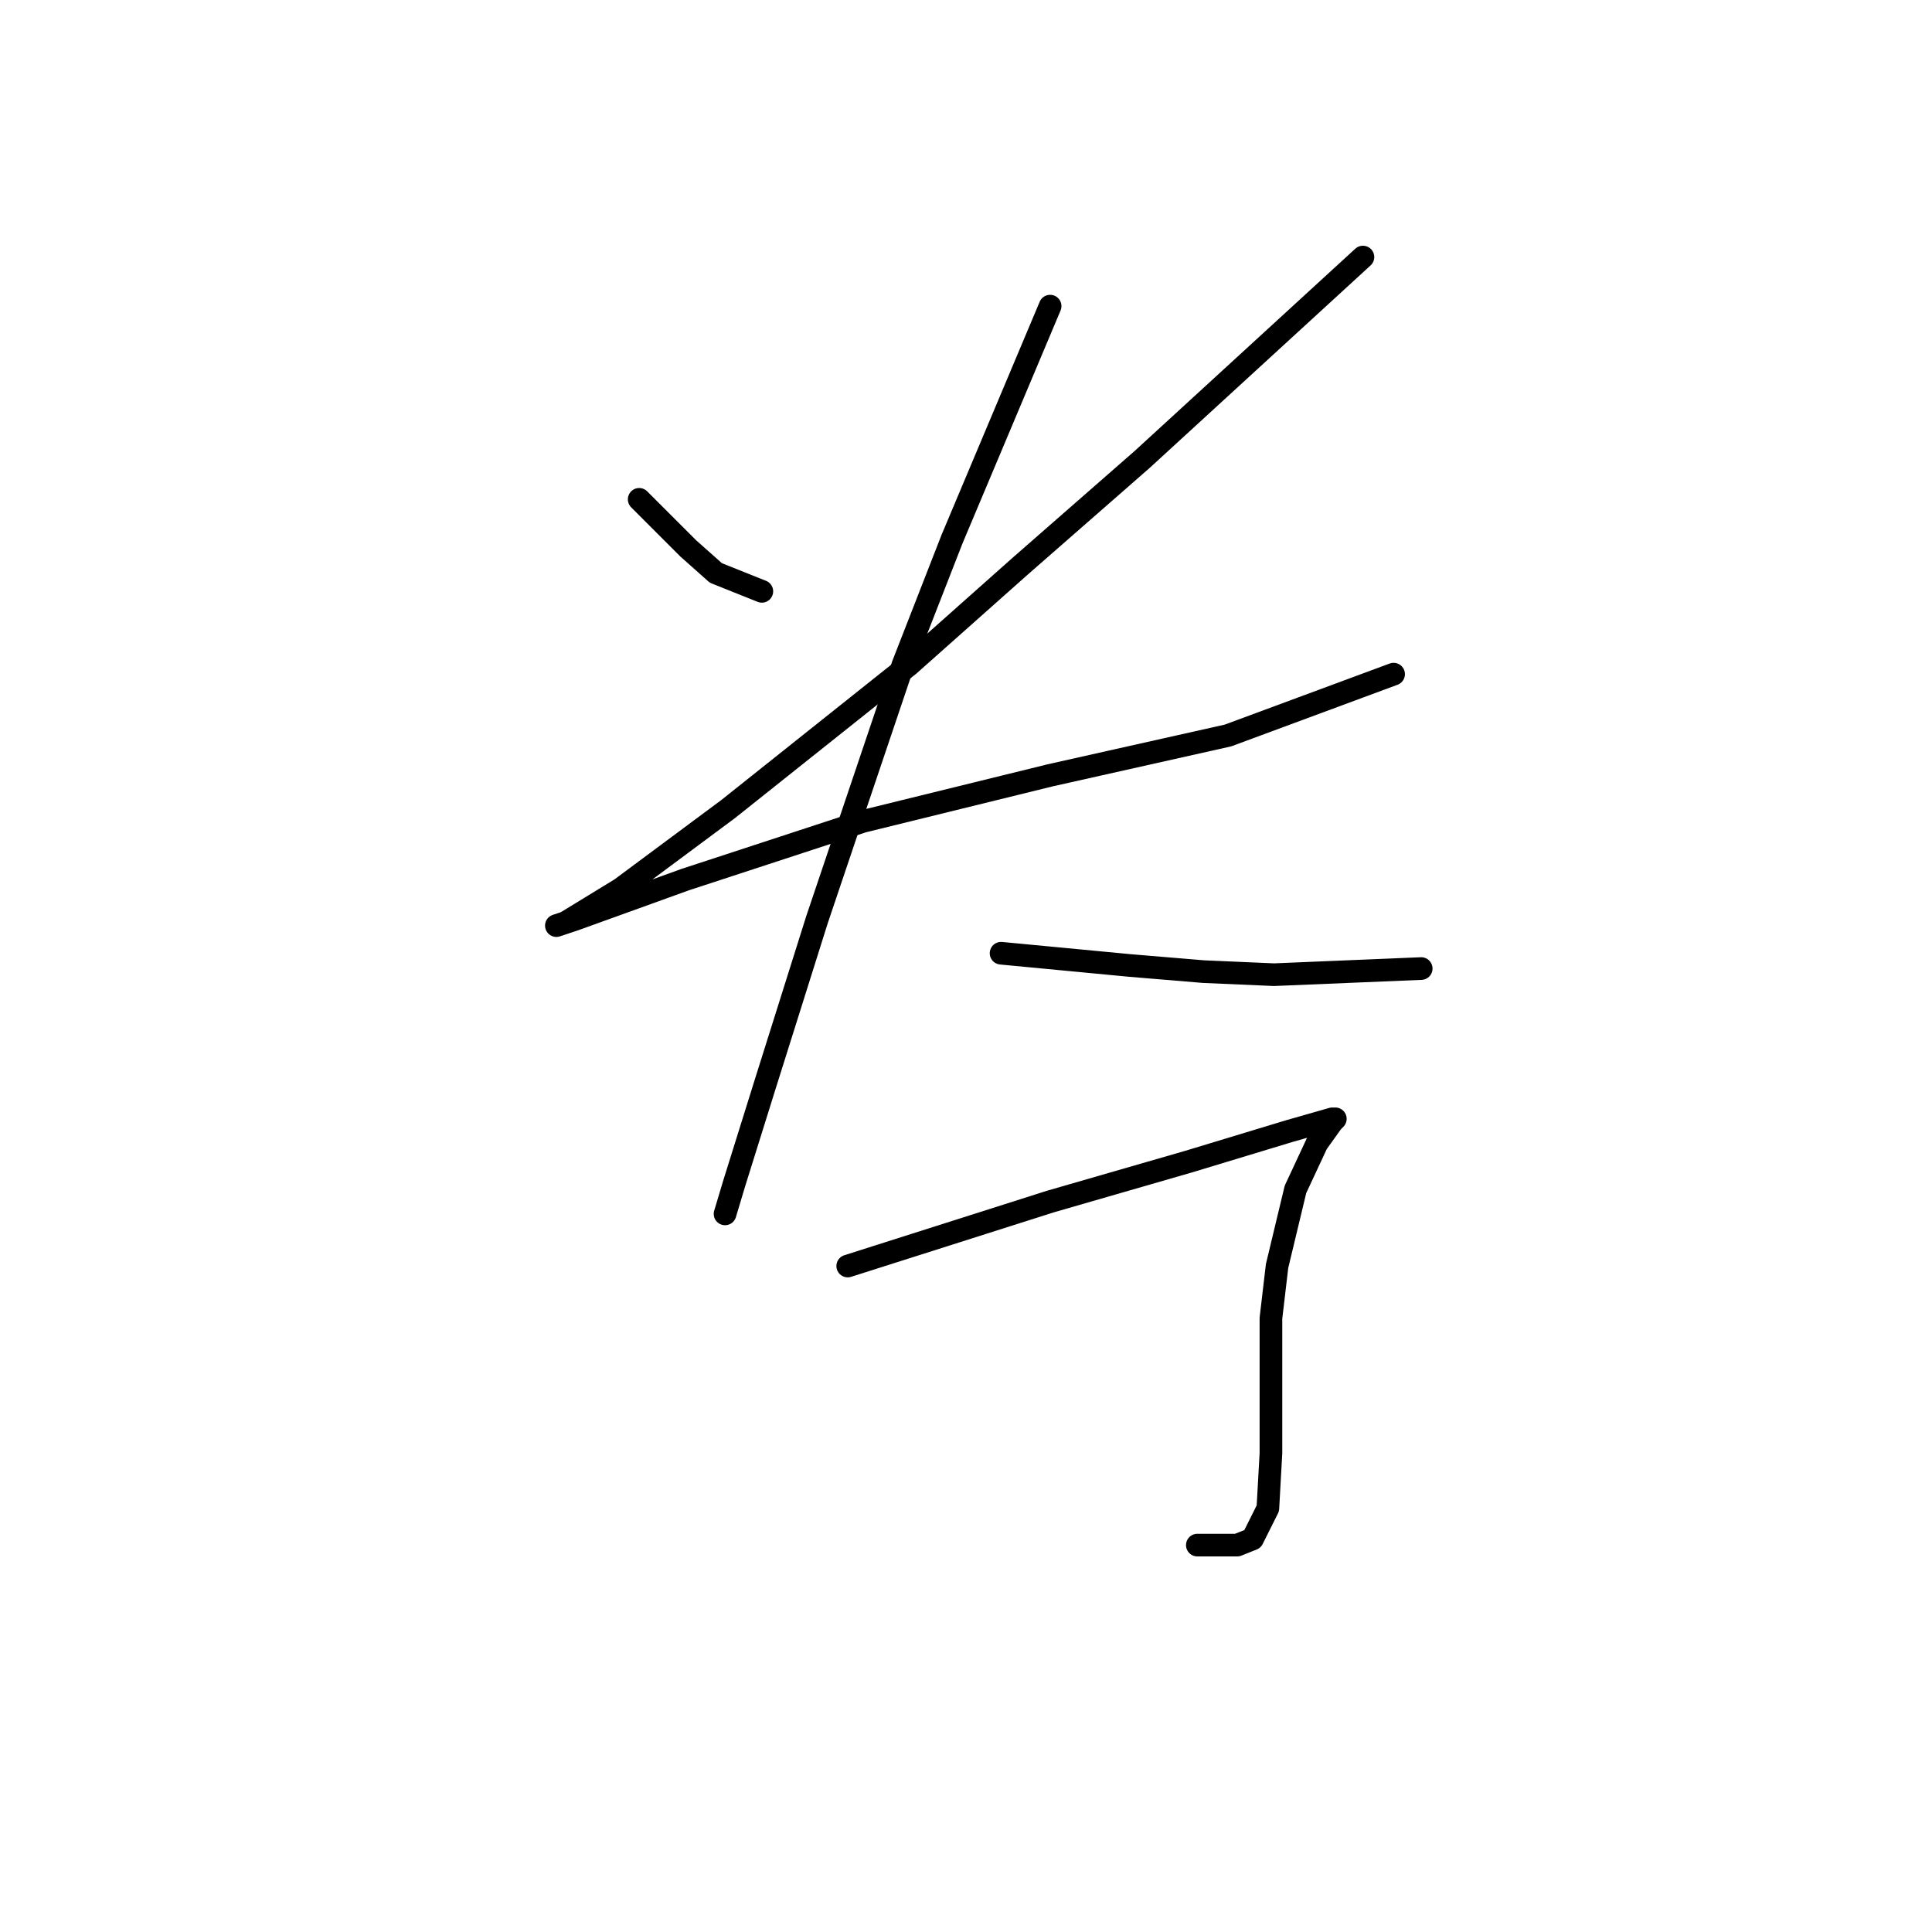 <?xml version="1.0" standalone="no"?>
    <svg width="256" height="256" xmlns="http://www.w3.org/2000/svg" version="1.1">
    <polyline stroke="black" stroke-width="3" stroke-linecap="round" fill="transparent" stroke-linejoin="round" points="84.694 66.164 87.945 69.415 91.196 72.666 94.853 75.917 100.949 78.355 100.949 78.355 " />
        <polyline stroke="black" stroke-width="3" stroke-linecap="round" fill="transparent" stroke-linejoin="round" points="180.597 34.061 165.968 47.472 151.338 60.882 135.084 75.104 120.455 88.108 96.479 107.207 82.256 117.773 74.942 122.243 73.722 122.649 76.161 121.836 90.79 116.554 114.359 108.833 139.147 102.737 162.717 97.455 184.66 89.327 184.66 89.327 " />
        <polyline stroke="black" stroke-width="3" stroke-linecap="round" fill="transparent" stroke-linejoin="round" points="139.147 40.563 132.646 56.005 126.144 71.447 119.642 88.108 108.264 121.836 101.355 143.78 97.292 156.784 96.073 160.848 96.073 160.848 " />
        <polyline stroke="black" stroke-width="3" stroke-linecap="round" fill="transparent" stroke-linejoin="round" points="132.646 126.307 141.179 127.119 149.713 127.932 159.466 128.745 168.812 129.151 188.318 128.338 188.318 128.338 " />
        <polyline stroke="black" stroke-width="3" stroke-linecap="round" fill="transparent" stroke-linejoin="round" points="112.327 167.756 121.267 164.911 130.207 162.067 139.147 159.222 157.434 153.939 170.844 149.876 176.533 148.25 176.939 148.25 176.533 148.657 174.501 151.501 171.657 157.597 169.218 167.756 168.406 174.664 168.406 192.544 167.999 199.859 165.968 203.922 163.936 204.735 158.653 204.735 158.653 204.735 " />
        </svg>